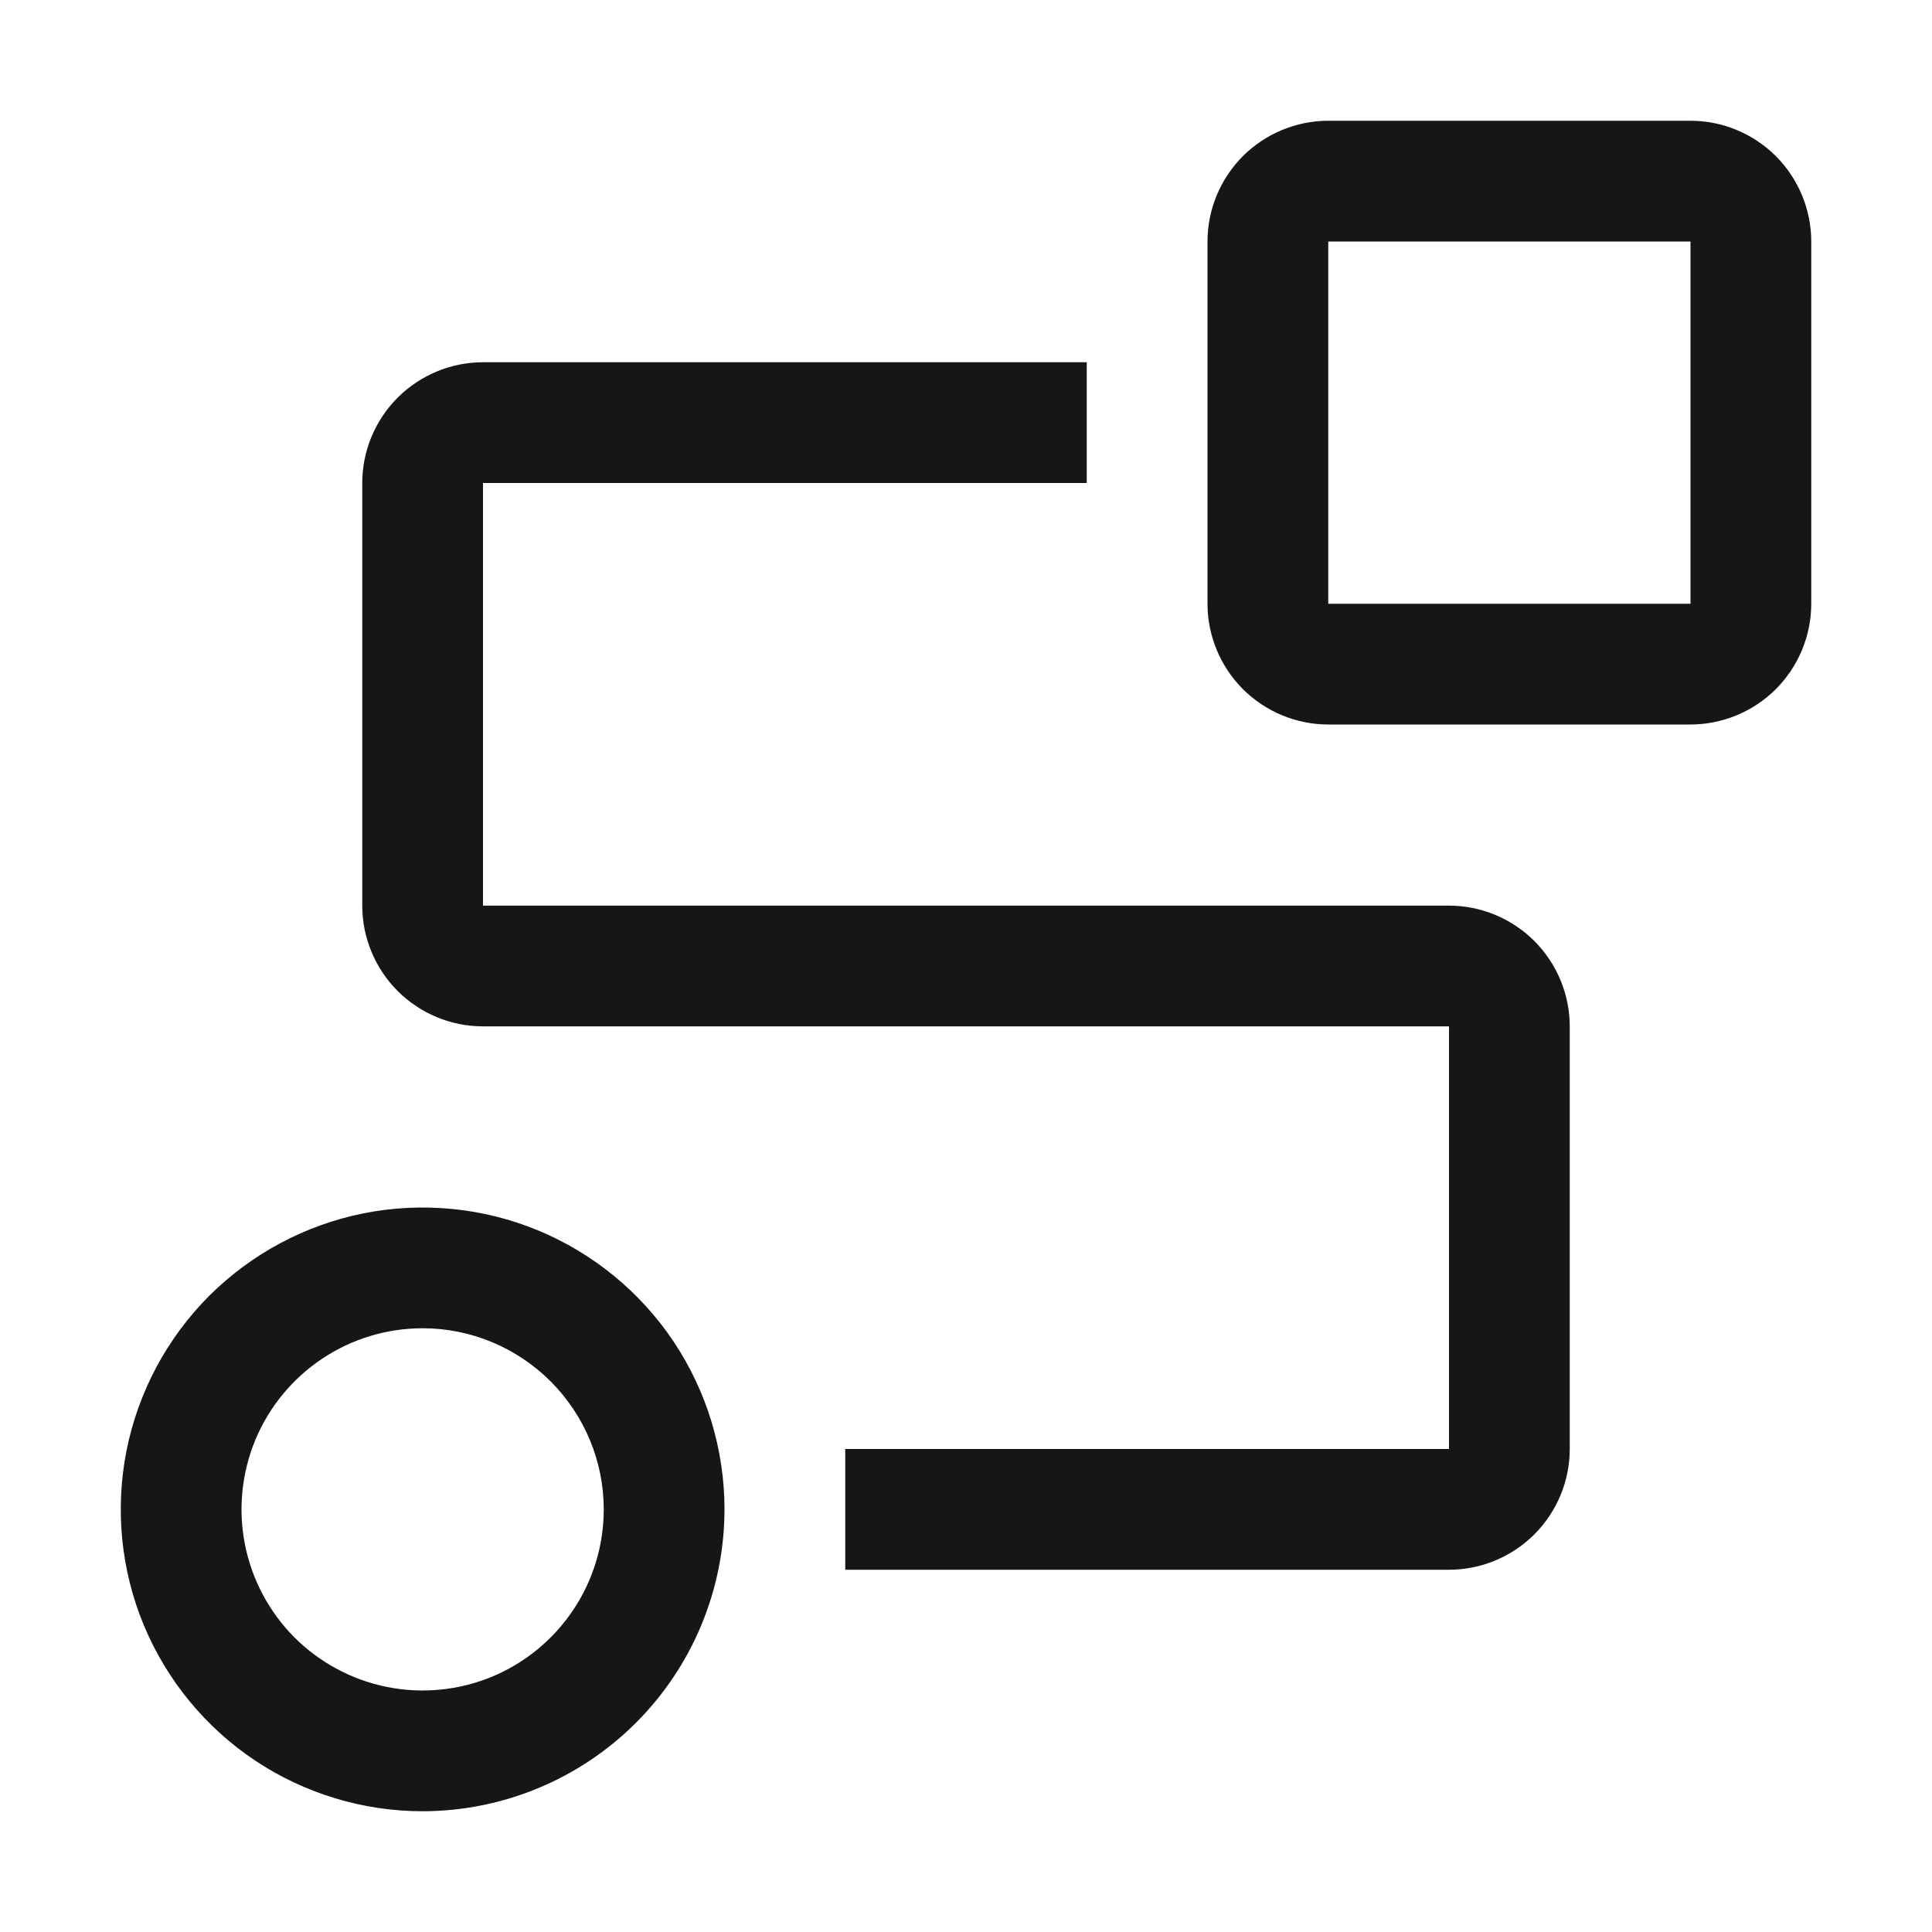 <svg width="16" height="16" viewBox="0 0 16 16" fill="none" xmlns="http://www.w3.org/2000/svg">
<path d="M3.5 15C3.006 15 2.522 14.853 2.111 14.579C1.7 14.304 1.38 13.914 1.19 13.457C1.001 13 0.952 12.497 1.048 12.012C1.145 11.527 1.383 11.082 1.732 10.732C2.082 10.383 2.527 10.145 3.012 10.048C3.497 9.952 4 10.001 4.457 10.19C4.914 10.38 5.304 10.7 5.579 11.111C5.853 11.522 6 12.005 6 12.5C5.999 13.163 5.736 13.798 5.267 14.267C4.798 14.736 4.163 14.999 3.5 15ZM3.5 11C3.203 11 2.913 11.088 2.667 11.253C2.42 11.418 2.228 11.652 2.114 11.926C2.001 12.2 1.971 12.502 2.029 12.793C2.087 13.084 2.23 13.351 2.439 13.561C2.649 13.77 2.916 13.913 3.207 13.971C3.498 14.029 3.8 13.999 4.074 13.886C4.348 13.772 4.582 13.58 4.747 13.333C4.912 13.087 5 12.797 5 12.5C5 12.102 4.841 11.721 4.56 11.44C4.279 11.159 3.898 11 3.5 11Z" fill="#161616"/>
<path d="M12 13H7V12H12V8.5H4C3.735 8.5 3.481 8.394 3.293 8.207C3.106 8.019 3 7.765 3 7.5V4C3 3.735 3.106 3.481 3.293 3.293C3.481 3.106 3.735 3 4 3H9V4H4V7.5H12C12.265 7.5 12.519 7.606 12.707 7.793C12.894 7.981 13 8.235 13 8.5V12C13 12.265 12.894 12.519 12.707 12.707C12.519 12.894 12.265 13 12 13Z" fill="#161616"/>
<path d="M14 6H11C10.735 6 10.481 5.894 10.293 5.707C10.106 5.519 10 5.265 10 5V2C10 1.735 10.106 1.481 10.293 1.293C10.481 1.106 10.735 1 11 1H14C14.265 1 14.519 1.106 14.707 1.293C14.894 1.481 15 1.735 15 2V5C15 5.265 14.894 5.519 14.707 5.707C14.519 5.894 14.265 6 14 6ZM11 2V5H14V2H11Z" fill="#161616"/>
</svg>
